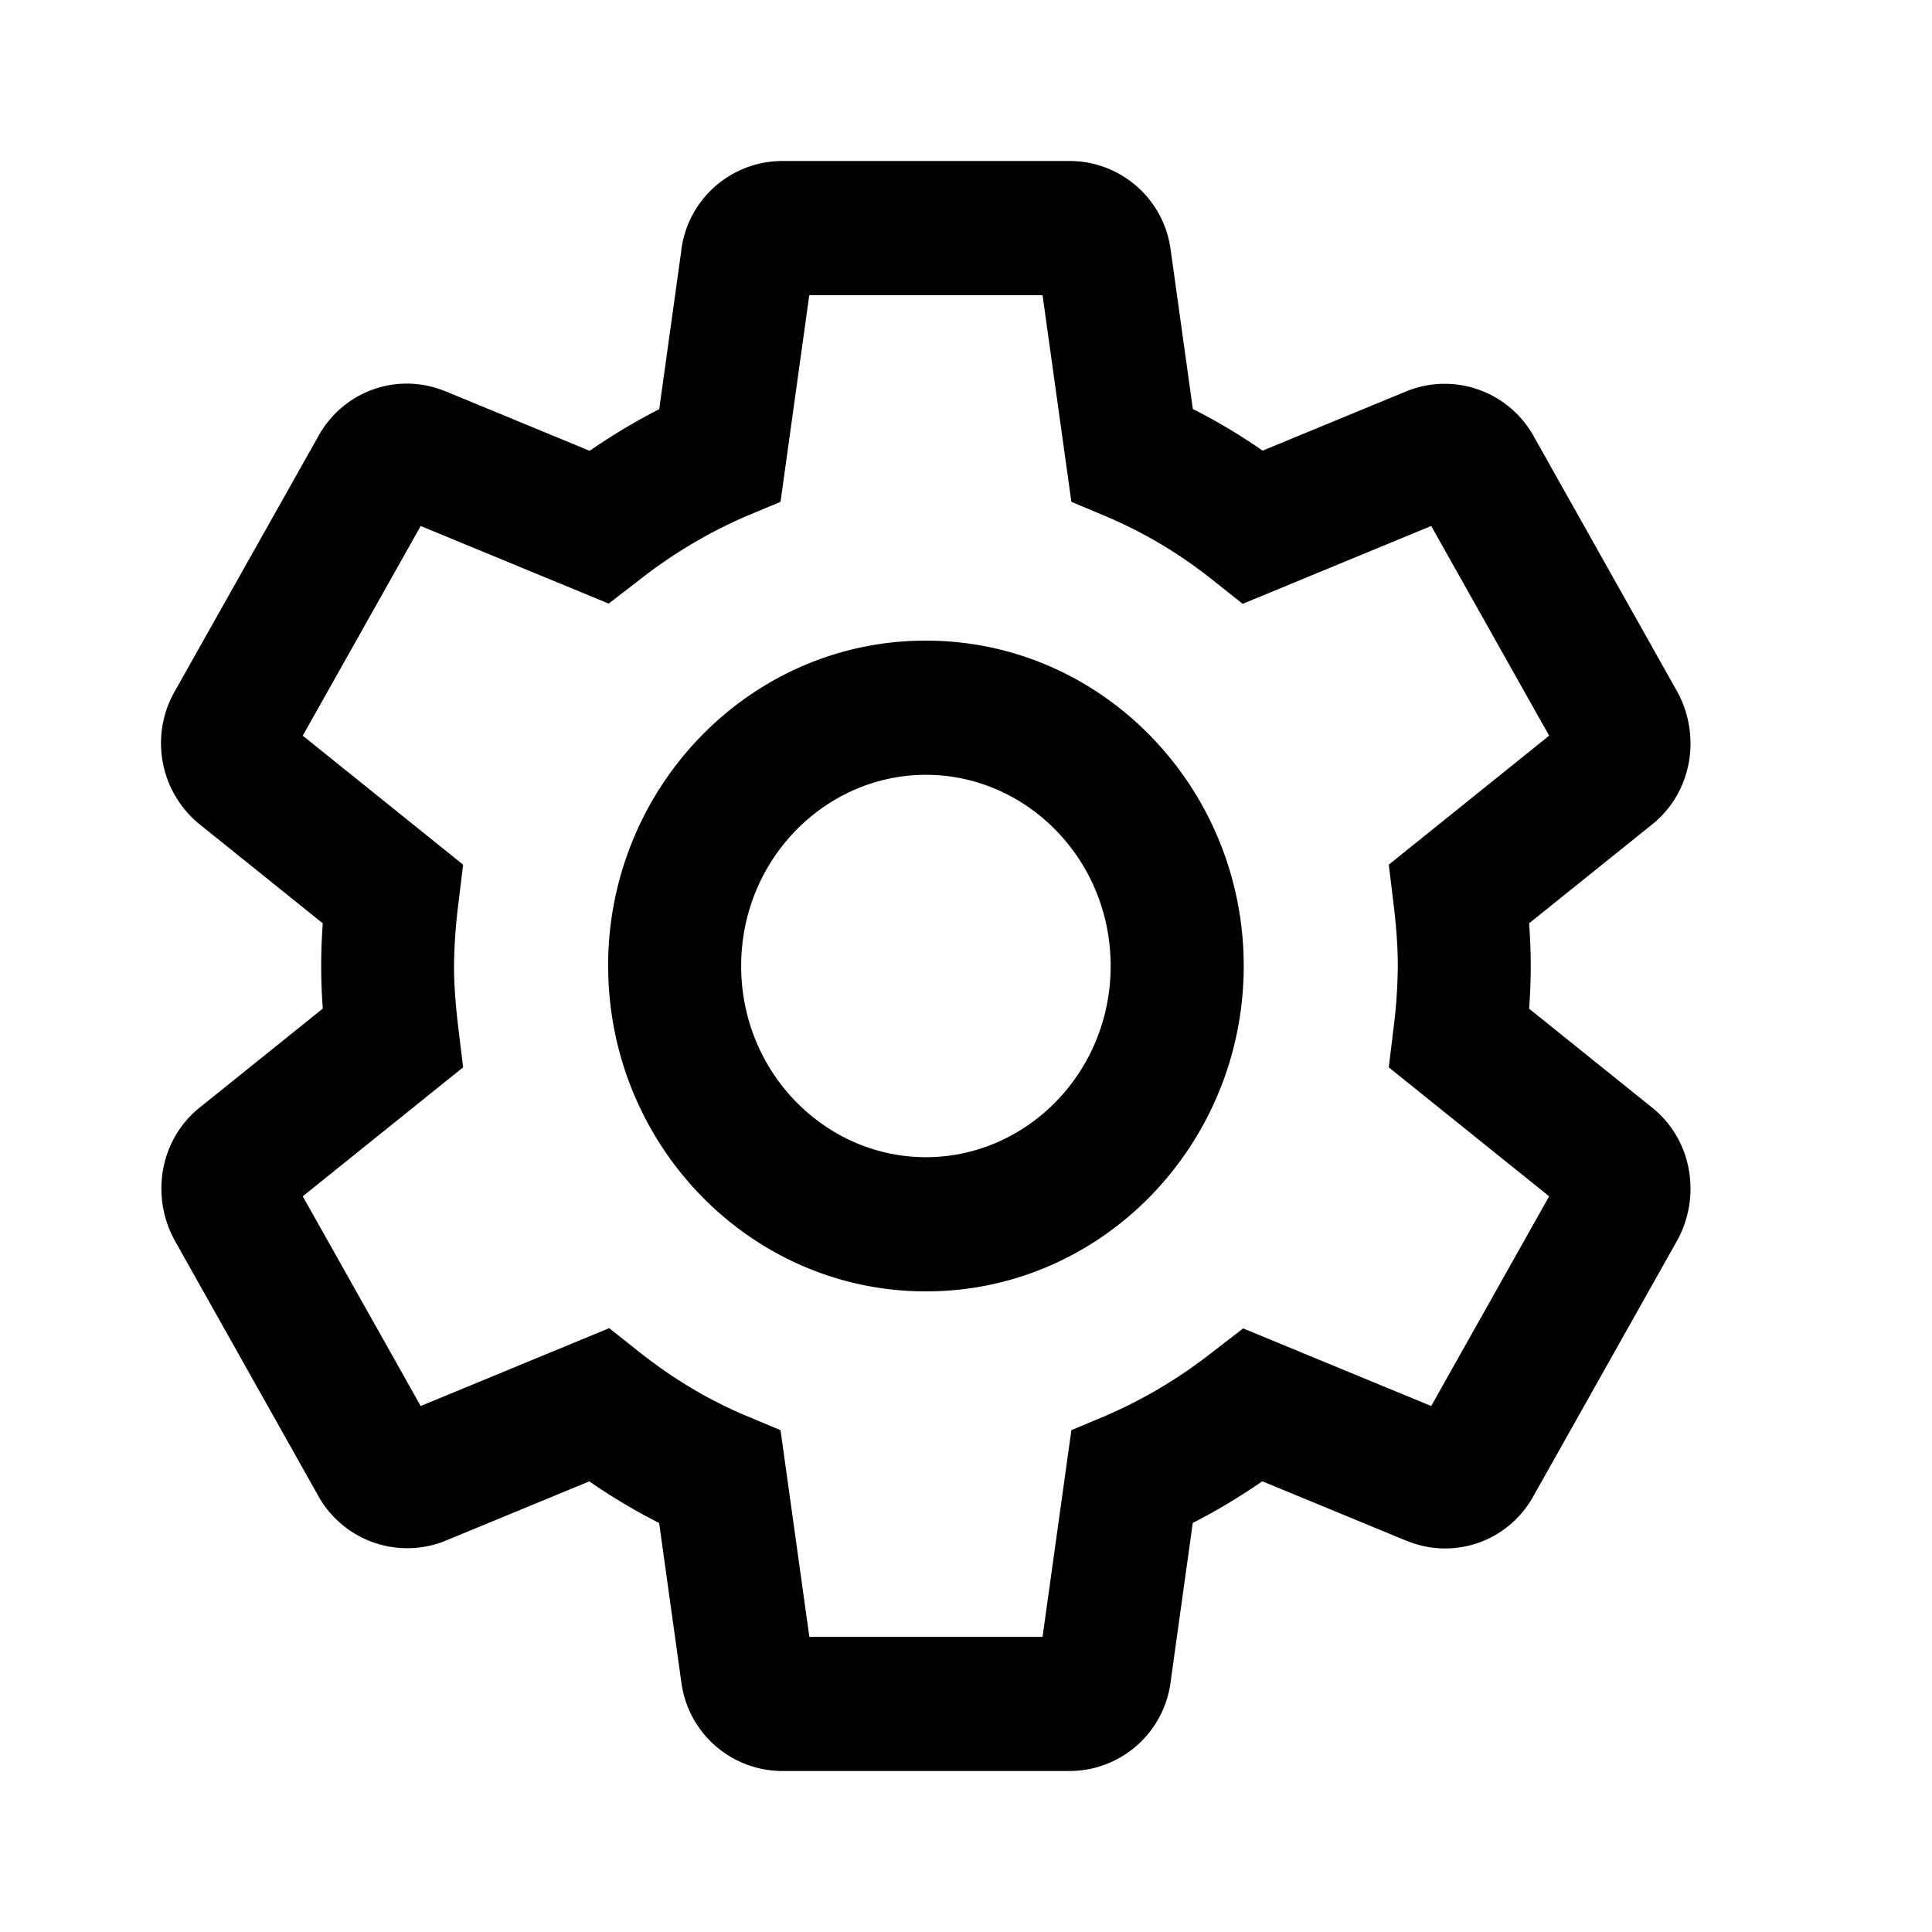 <svg width="24" height="24" xmlns="http://www.w3.org/2000/svg"><path fill-rule="evenodd" clip-rule="evenodd" d="M8.463 3.108A1.267 1.267 0 0 1 9.72 2h3.567c.628 0 1.173.465 1.256 1.108l.275 1.973c.302.152.59.325.867.517l1.805-.745.013-.005a1.265 1.265 0 0 1 1.553.578L20.84 8.6l.005.01c.281.529.183 1.222-.318 1.629l-.003.002-1.529 1.229a6.924 6.924 0 0 1 0 1.06l1.532 1.232c.501.406.599 1.099.318 1.629l-.005.009-1.785 3.174c-.309.57-.982.808-1.572.57l-.007-.002-1.795-.741c-.273.188-.56.363-.864.517l-.275 1.974A1.267 1.267 0 0 1 13.286 22H9.719a1.267 1.267 0 0 1-1.256-1.108l-.275-1.973a7.282 7.282 0 0 1-.867-.517l-1.805.745-.013.005a1.265 1.265 0 0 1-1.554-.578L2.165 15.4l-.005-.01c-.281-.529-.183-1.222.317-1.629l.003-.002 1.53-1.23a6.996 6.996 0 0 1 0-1.059l-1.53-1.23-.003-.002a1.299 1.299 0 0 1-.306-1.65L3.95 5.427c.31-.57.983-.808 1.573-.57l.007.002 1.795.741a7.61 7.61 0 0 1 .864-.517l.275-1.974Zm1.59.559-.357 2.567-.435.182a5.988 5.988 0 0 0-1.323.792l-.377.29-2.335-.964-1.465 2.605 1.992 1.602-.056.462A6.646 6.646 0 0 0 5.64 12c0 .255.023.52.057.797l.056.462-1.992 1.602 1.465 2.605 2.342-.967.378.3c.41.323.845.587 1.315.785l.435.182.358 2.567h2.897l.358-2.567.434-.182a5.986 5.986 0 0 0 1.324-.792l.376-.29 2.336.964 1.465-2.605-1.992-1.602.056-.462a6.52 6.52 0 0 0 .056-.797c0-.264-.022-.52-.056-.797l-.056-.462 1.992-1.602-1.465-2.605-2.342.967-.378-.3a5.648 5.648 0 0 0-1.316-.785l-.434-.182-.358-2.567h-2.897Zm1.45 5.958c-1.25 0-2.296 1.051-2.296 2.375s1.045 2.375 2.295 2.375 2.295-1.051 2.295-2.375-1.044-2.375-2.295-2.375ZM7.554 12c0-2.215 1.755-4.042 3.947-4.042S15.45 9.785 15.45 12c0 2.214-1.755 4.042-3.947 4.042S7.555 14.214 7.555 12Z"/></svg>